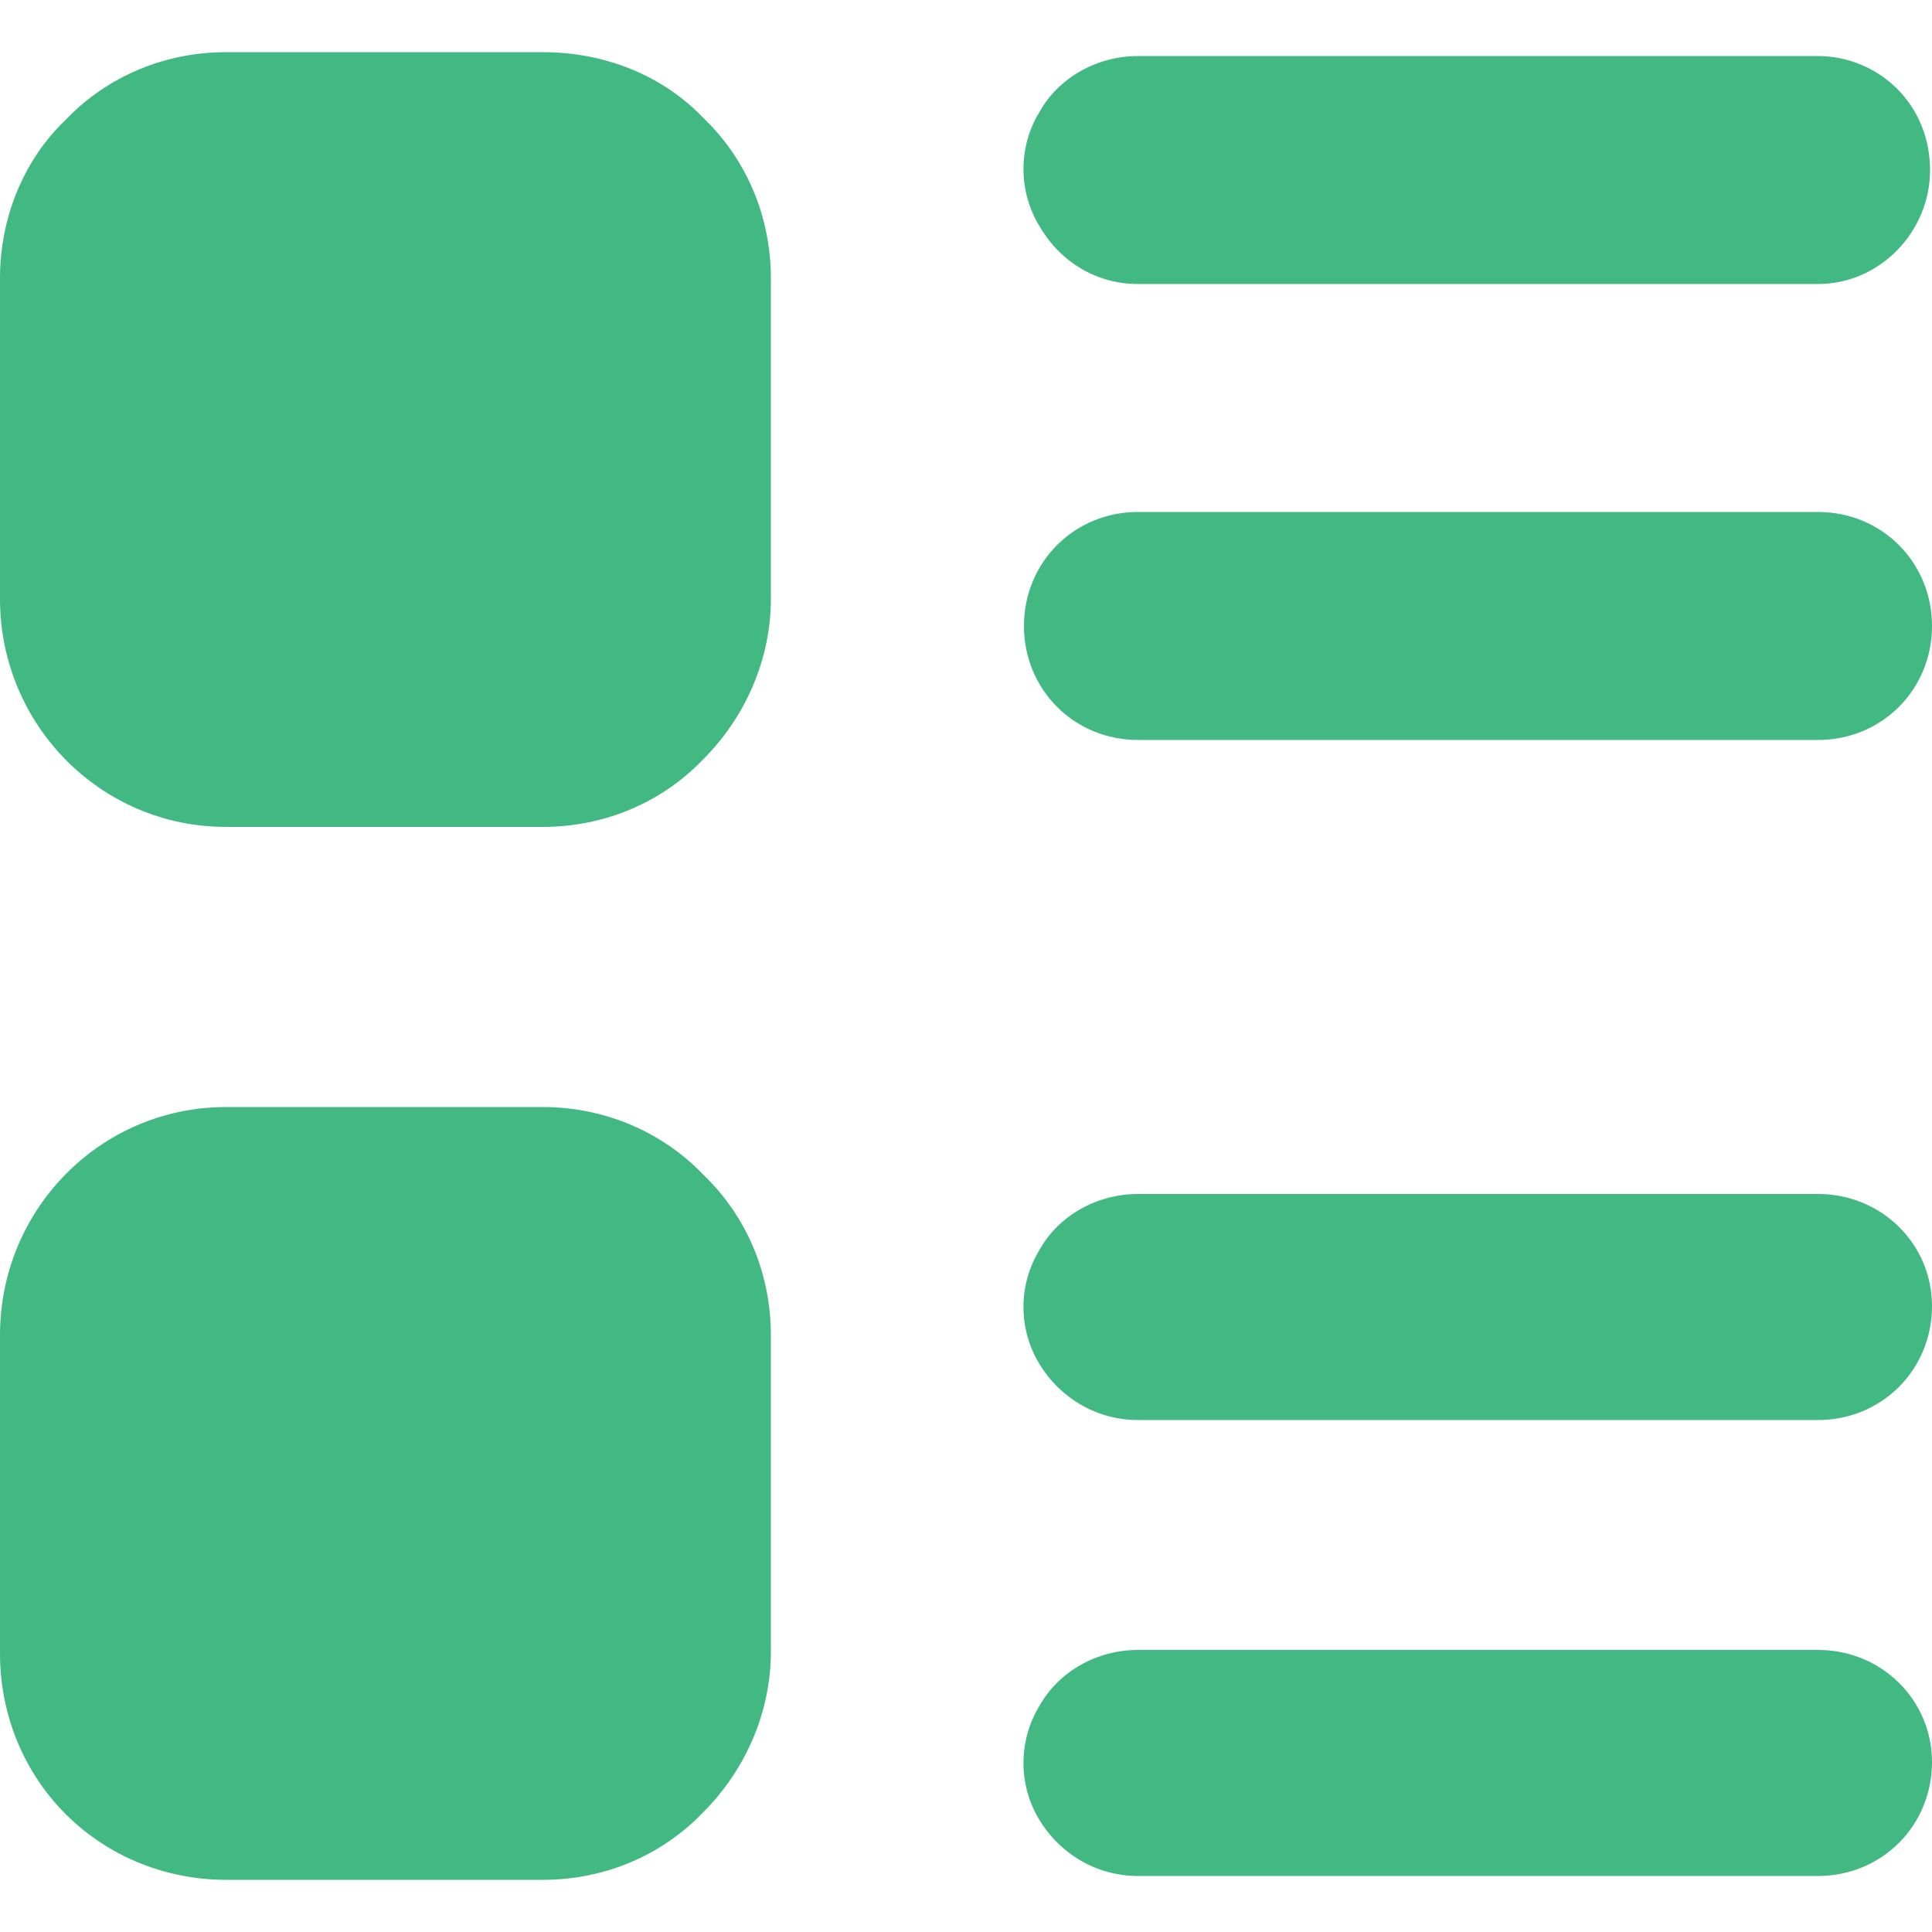 <?xml version="1.0" standalone="no"?><!DOCTYPE svg PUBLIC "-//W3C//DTD SVG 1.1//EN" "http://www.w3.org/Graphics/SVG/1.1/DTD/svg11.dtd"><svg t="1706664289221" class="icon" viewBox="0 0 1024 1024" version="1.1" xmlns="http://www.w3.org/2000/svg" p-id="2500" xmlns:xlink="http://www.w3.org/1999/xlink" width="200" height="200"><path d="M287.744 27.648H119.808c-31.744 0-62.464 12.288-84.992 35.84C12.288 84.992 0 115.712 0 147.456V317.44c0 66.56 53.248 120.832 119.808 120.832h167.936c31.744 0 62.464-12.288 84.992-35.84 22.528-22.528 35.84-53.248 35.84-84.992V147.456c0-31.744-12.288-62.464-35.84-84.992-21.504-22.528-52.224-34.816-84.992-34.816z m315.392 122.88h360.448c32.768 0 59.392-27.648 59.392-60.416 0-16.384-6.144-31.744-17.408-43.008s-26.624-17.408-41.984-17.408H603.136c-21.504 0-41.984 11.264-52.224 29.696-11.264 18.432-11.264 41.984 0 60.416 11.264 19.456 30.72 30.72 52.224 30.72z m360.448 120.832H603.136c-33.792 0-60.416 26.624-60.416 60.416 0 33.792 26.624 60.416 60.416 60.416h360.448c33.792 0 60.416-26.624 60.416-60.416 0-33.792-26.624-60.416-60.416-60.416z m0 603.136H603.136c-21.504 0-41.984 11.264-52.224 29.696-11.264 18.432-11.264 41.984 0 60.416 11.264 18.432 30.72 29.696 52.224 29.696h360.448c33.792 0 60.416-26.624 60.416-60.416 0-32.768-26.624-59.392-60.416-59.392z m0-241.664H603.136c-21.504 0-41.984 11.264-52.224 29.696-11.264 18.432-11.264 41.984 0 60.416 11.264 18.432 30.72 29.696 52.224 29.696h360.448c33.792 0 60.416-26.624 60.416-60.416 0-32.768-26.624-59.392-60.416-59.392z m-675.84-46.08H119.808C53.248 586.752 0 641.024 0 707.584v168.96c0 31.744 12.288 62.464 34.816 84.992 22.528 22.528 53.248 34.816 84.992 34.816h167.936c31.744 0 62.464-12.288 84.992-35.84 22.528-22.528 35.84-53.248 35.84-84.992V707.584c0-31.744-12.288-62.464-35.84-84.992-21.504-22.528-52.224-35.84-84.992-35.84z m0 0" fill="#42b983" p-id="2501"></path></svg>